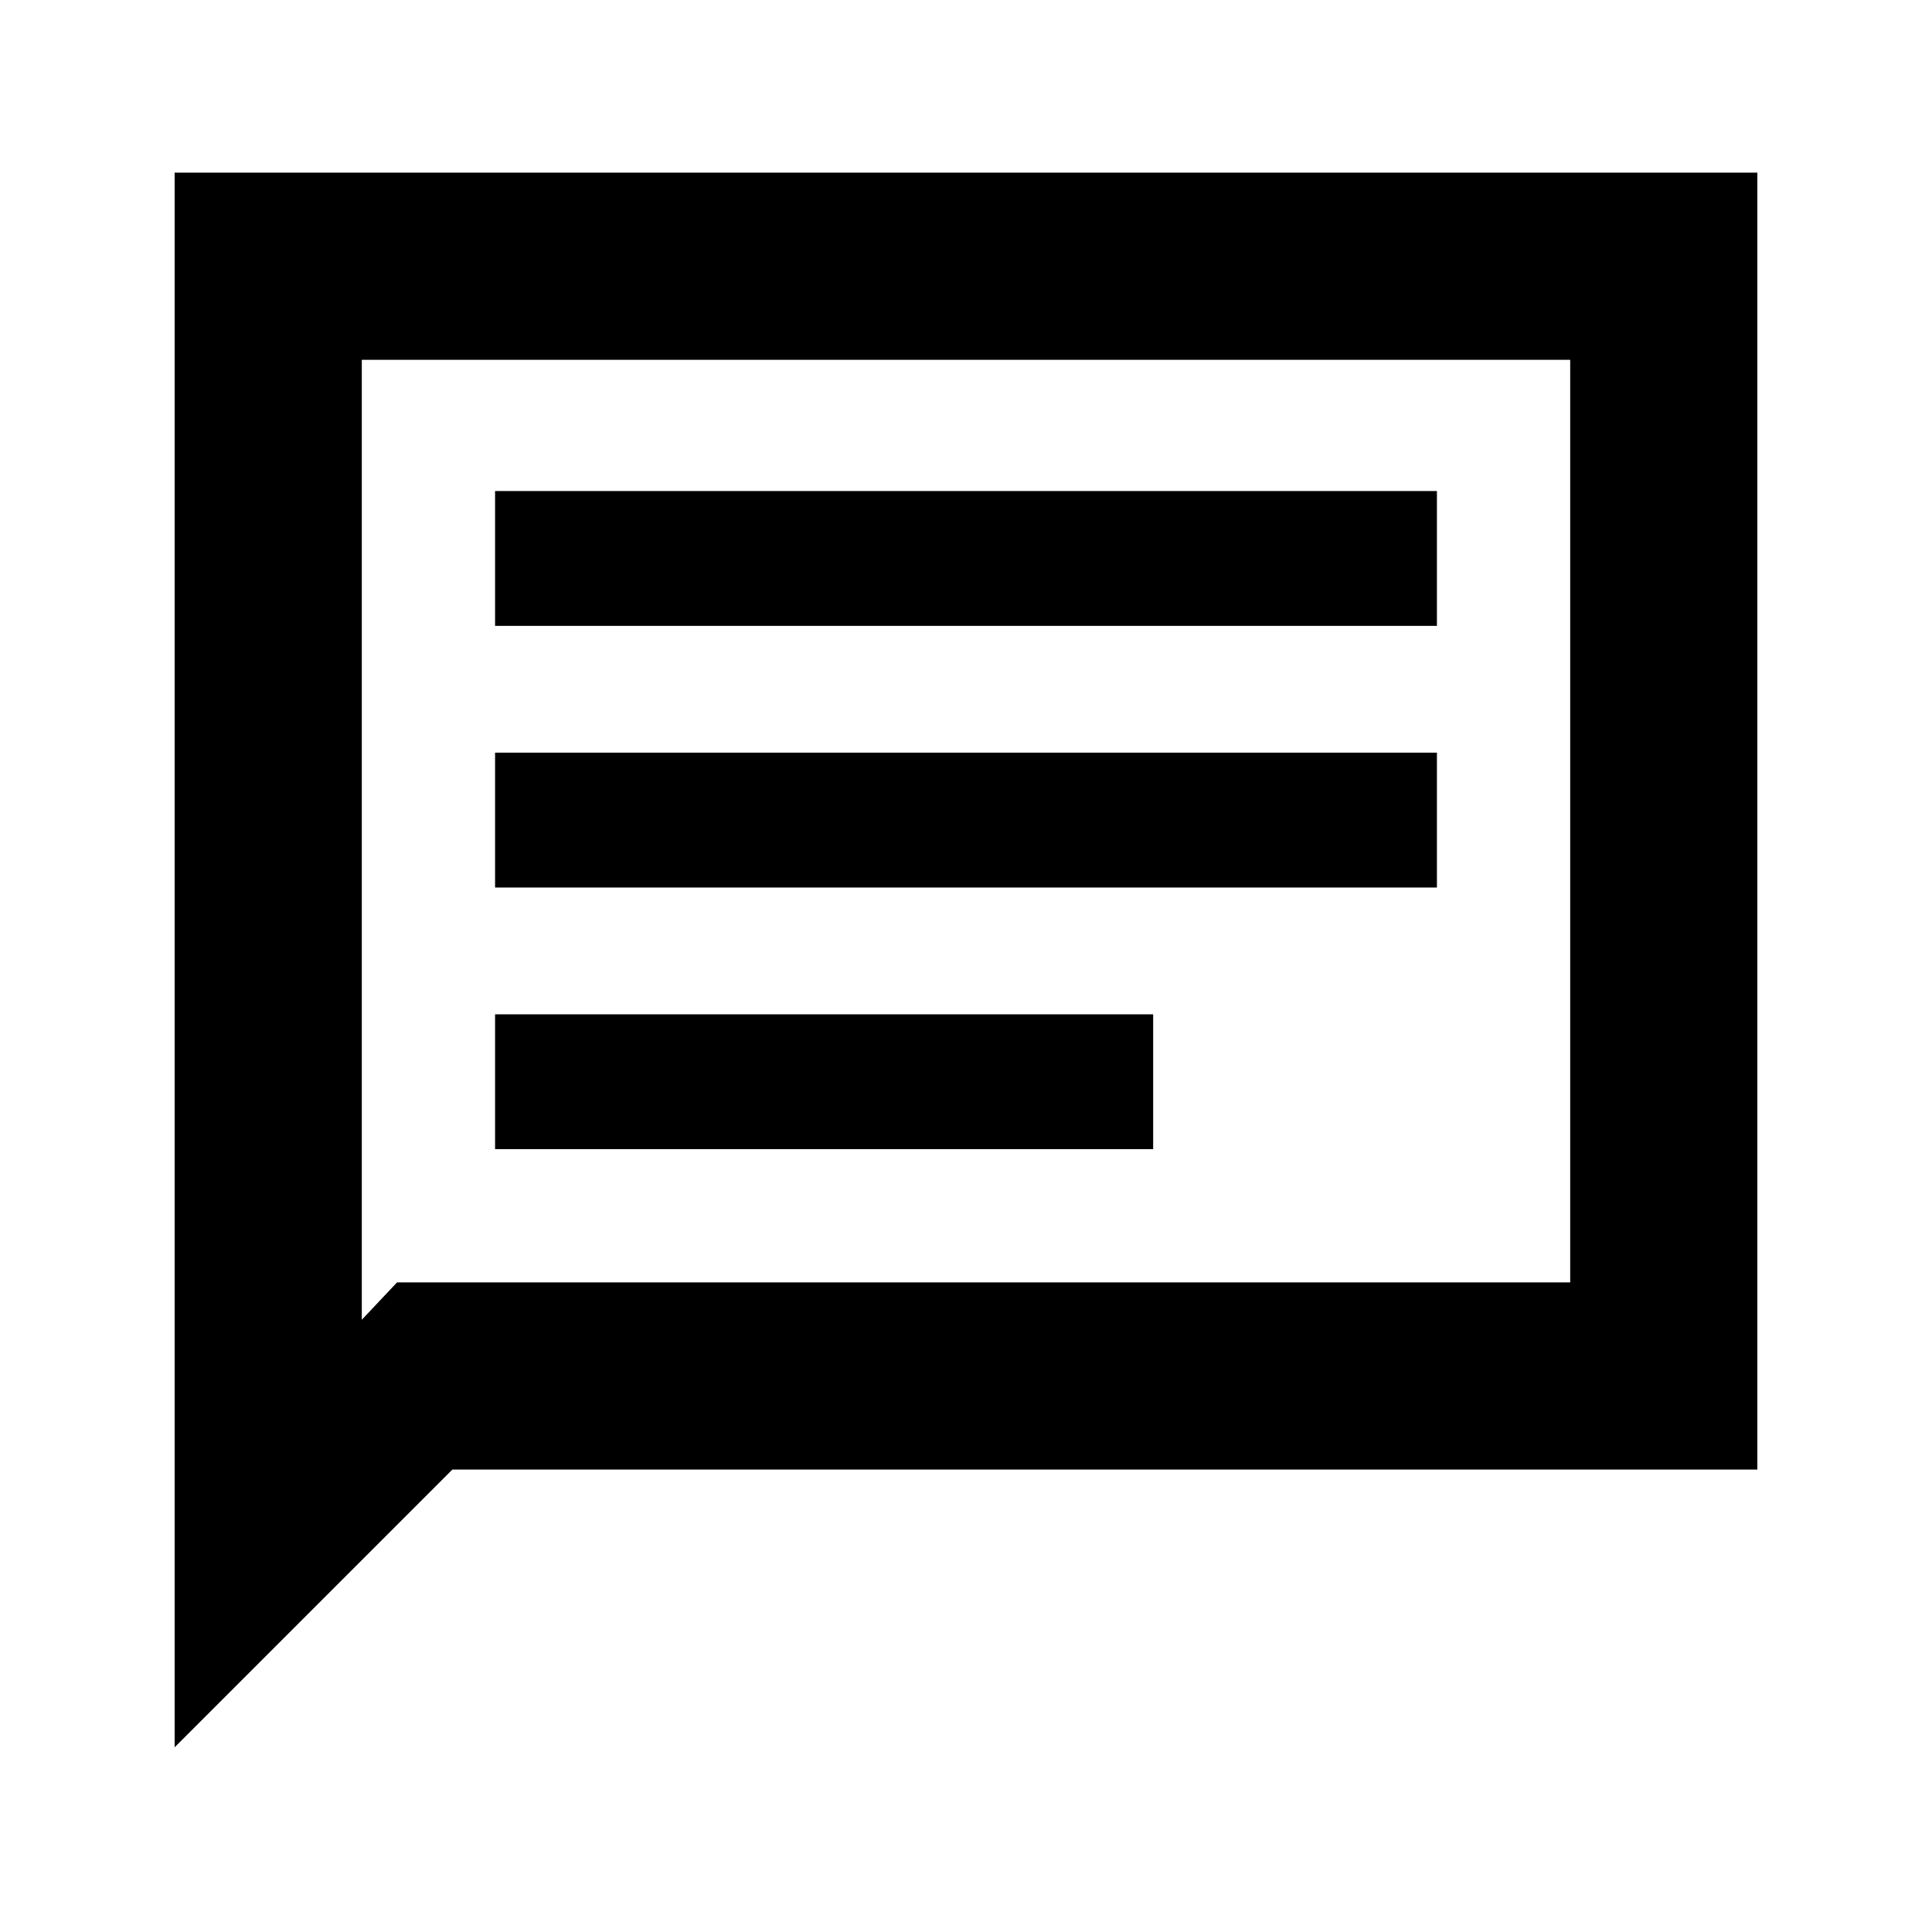 <svg xmlns="http://www.w3.org/2000/svg" height="20" viewBox="0 -960 960 960" width="20"><path d="M86.78-91.78v-782.44h786.44v644.44H224.78l-138 138Zm110.5-231h582.94v-458.44H179.78v477l17.5-18.56Zm-17.5 0v-458.44 458.44ZM246-389h327v-67H246v67Zm0-130h468v-67H246v67Zm0-130h468v-67H246v67Z"/></svg>